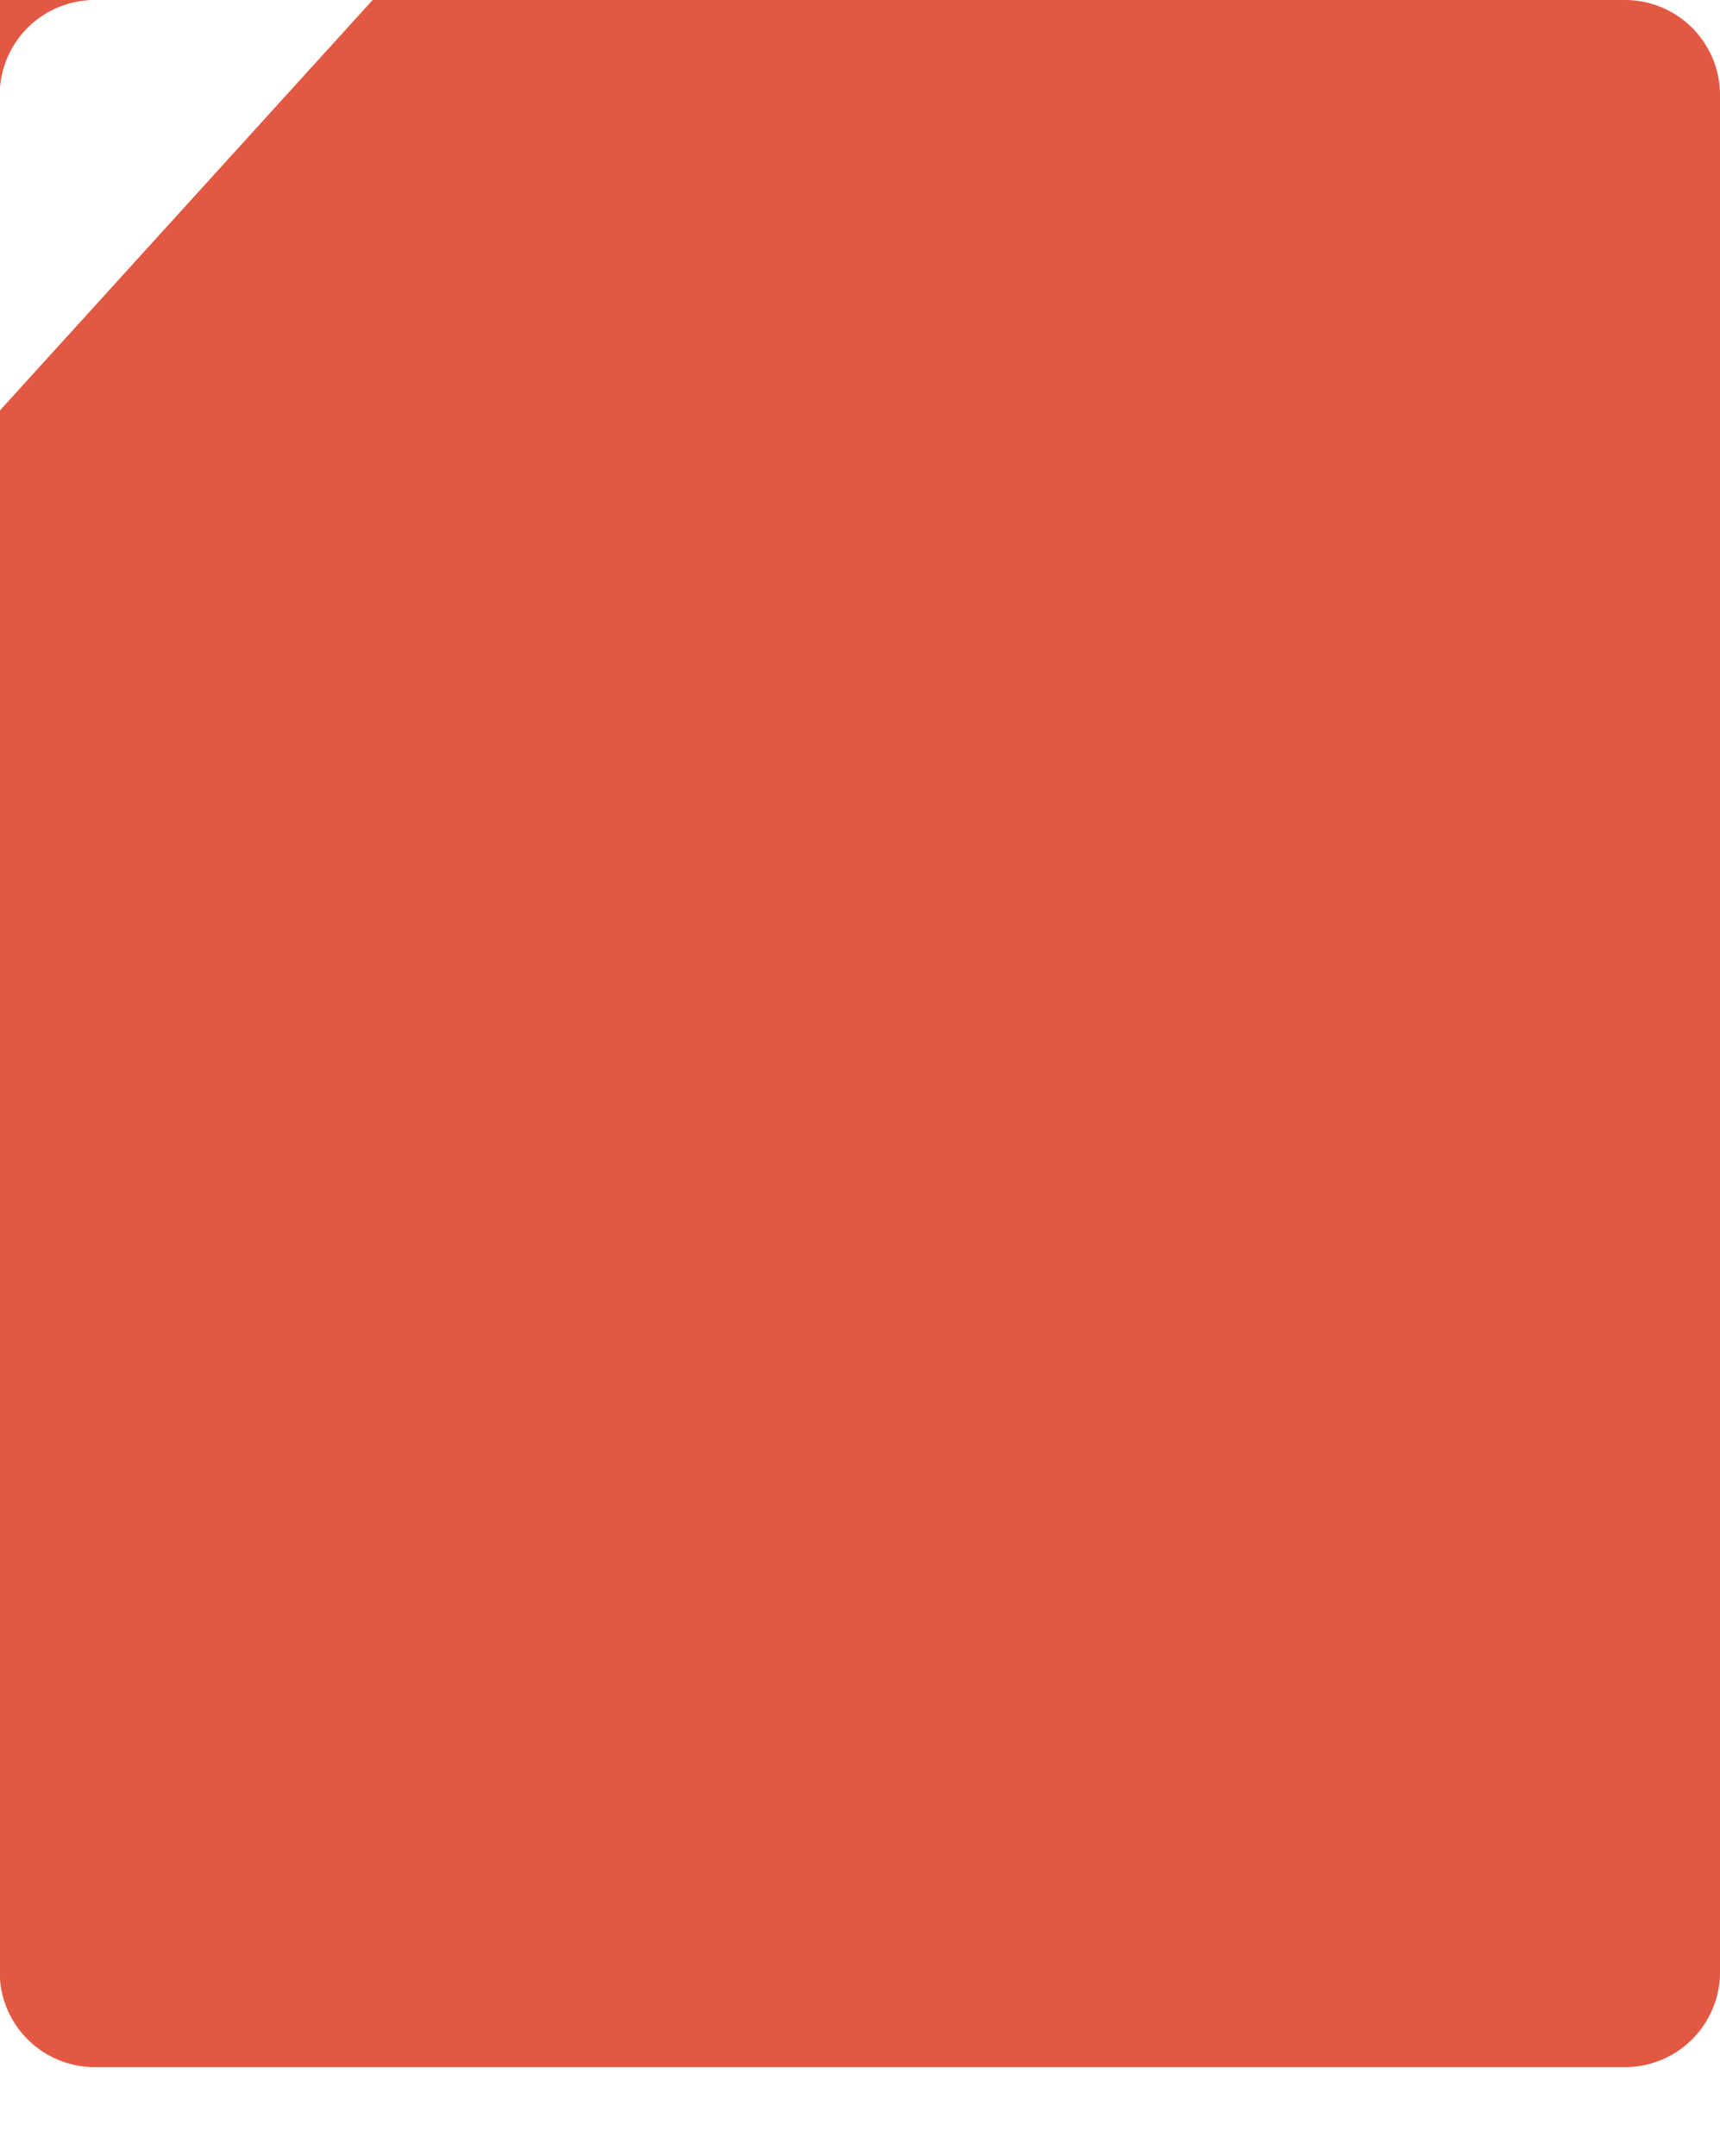<svg xmlns="http://www.w3.org/2000/svg" xmlns:xlink="http://www.w3.org/1999/xlink" width="101.312" height="127" viewBox="0 0 101.312 127">
  <defs>
    <style>
      .cls-1 {
        fill: #e25842;
        fill-rule: evenodd;
        filter: url(#filter);
      }
    </style>
    <filter x="665.688" y="964" width="101.312" height="127" filterUnits="userSpaceOnUse">
      <feOffset result="offset" dy="5" in="SourceAlpha"/>
      <feGaussianBlur result="blur"/>
      <feFlood result="flood" flood-color="#b1220a" flood-opacity="0.75"/>
      <feComposite result="composite" operator="in" in2="blur"/>
      <feBlend result="blend" in="SourceGraphic"/>
    </filter>
  </defs>
  <path id="Rounded_Rectangle_14" data-name="Rounded Rectangle 14" class="cls-1" d="M671.3,964h90.068A5.6,5.6,0,0,1,767,969.576V1080.2a5.6,5.6,0,0,1-5.629,5.57H671.3a5.6,5.6,0,0,1-5.629-5.57V969.576A5.6,5.6,0,0,1,671.3,964Zm-21.841-1.613,16.212,25.806,22.7-25" transform="translate(-665.688 -964)"/>
</svg>
